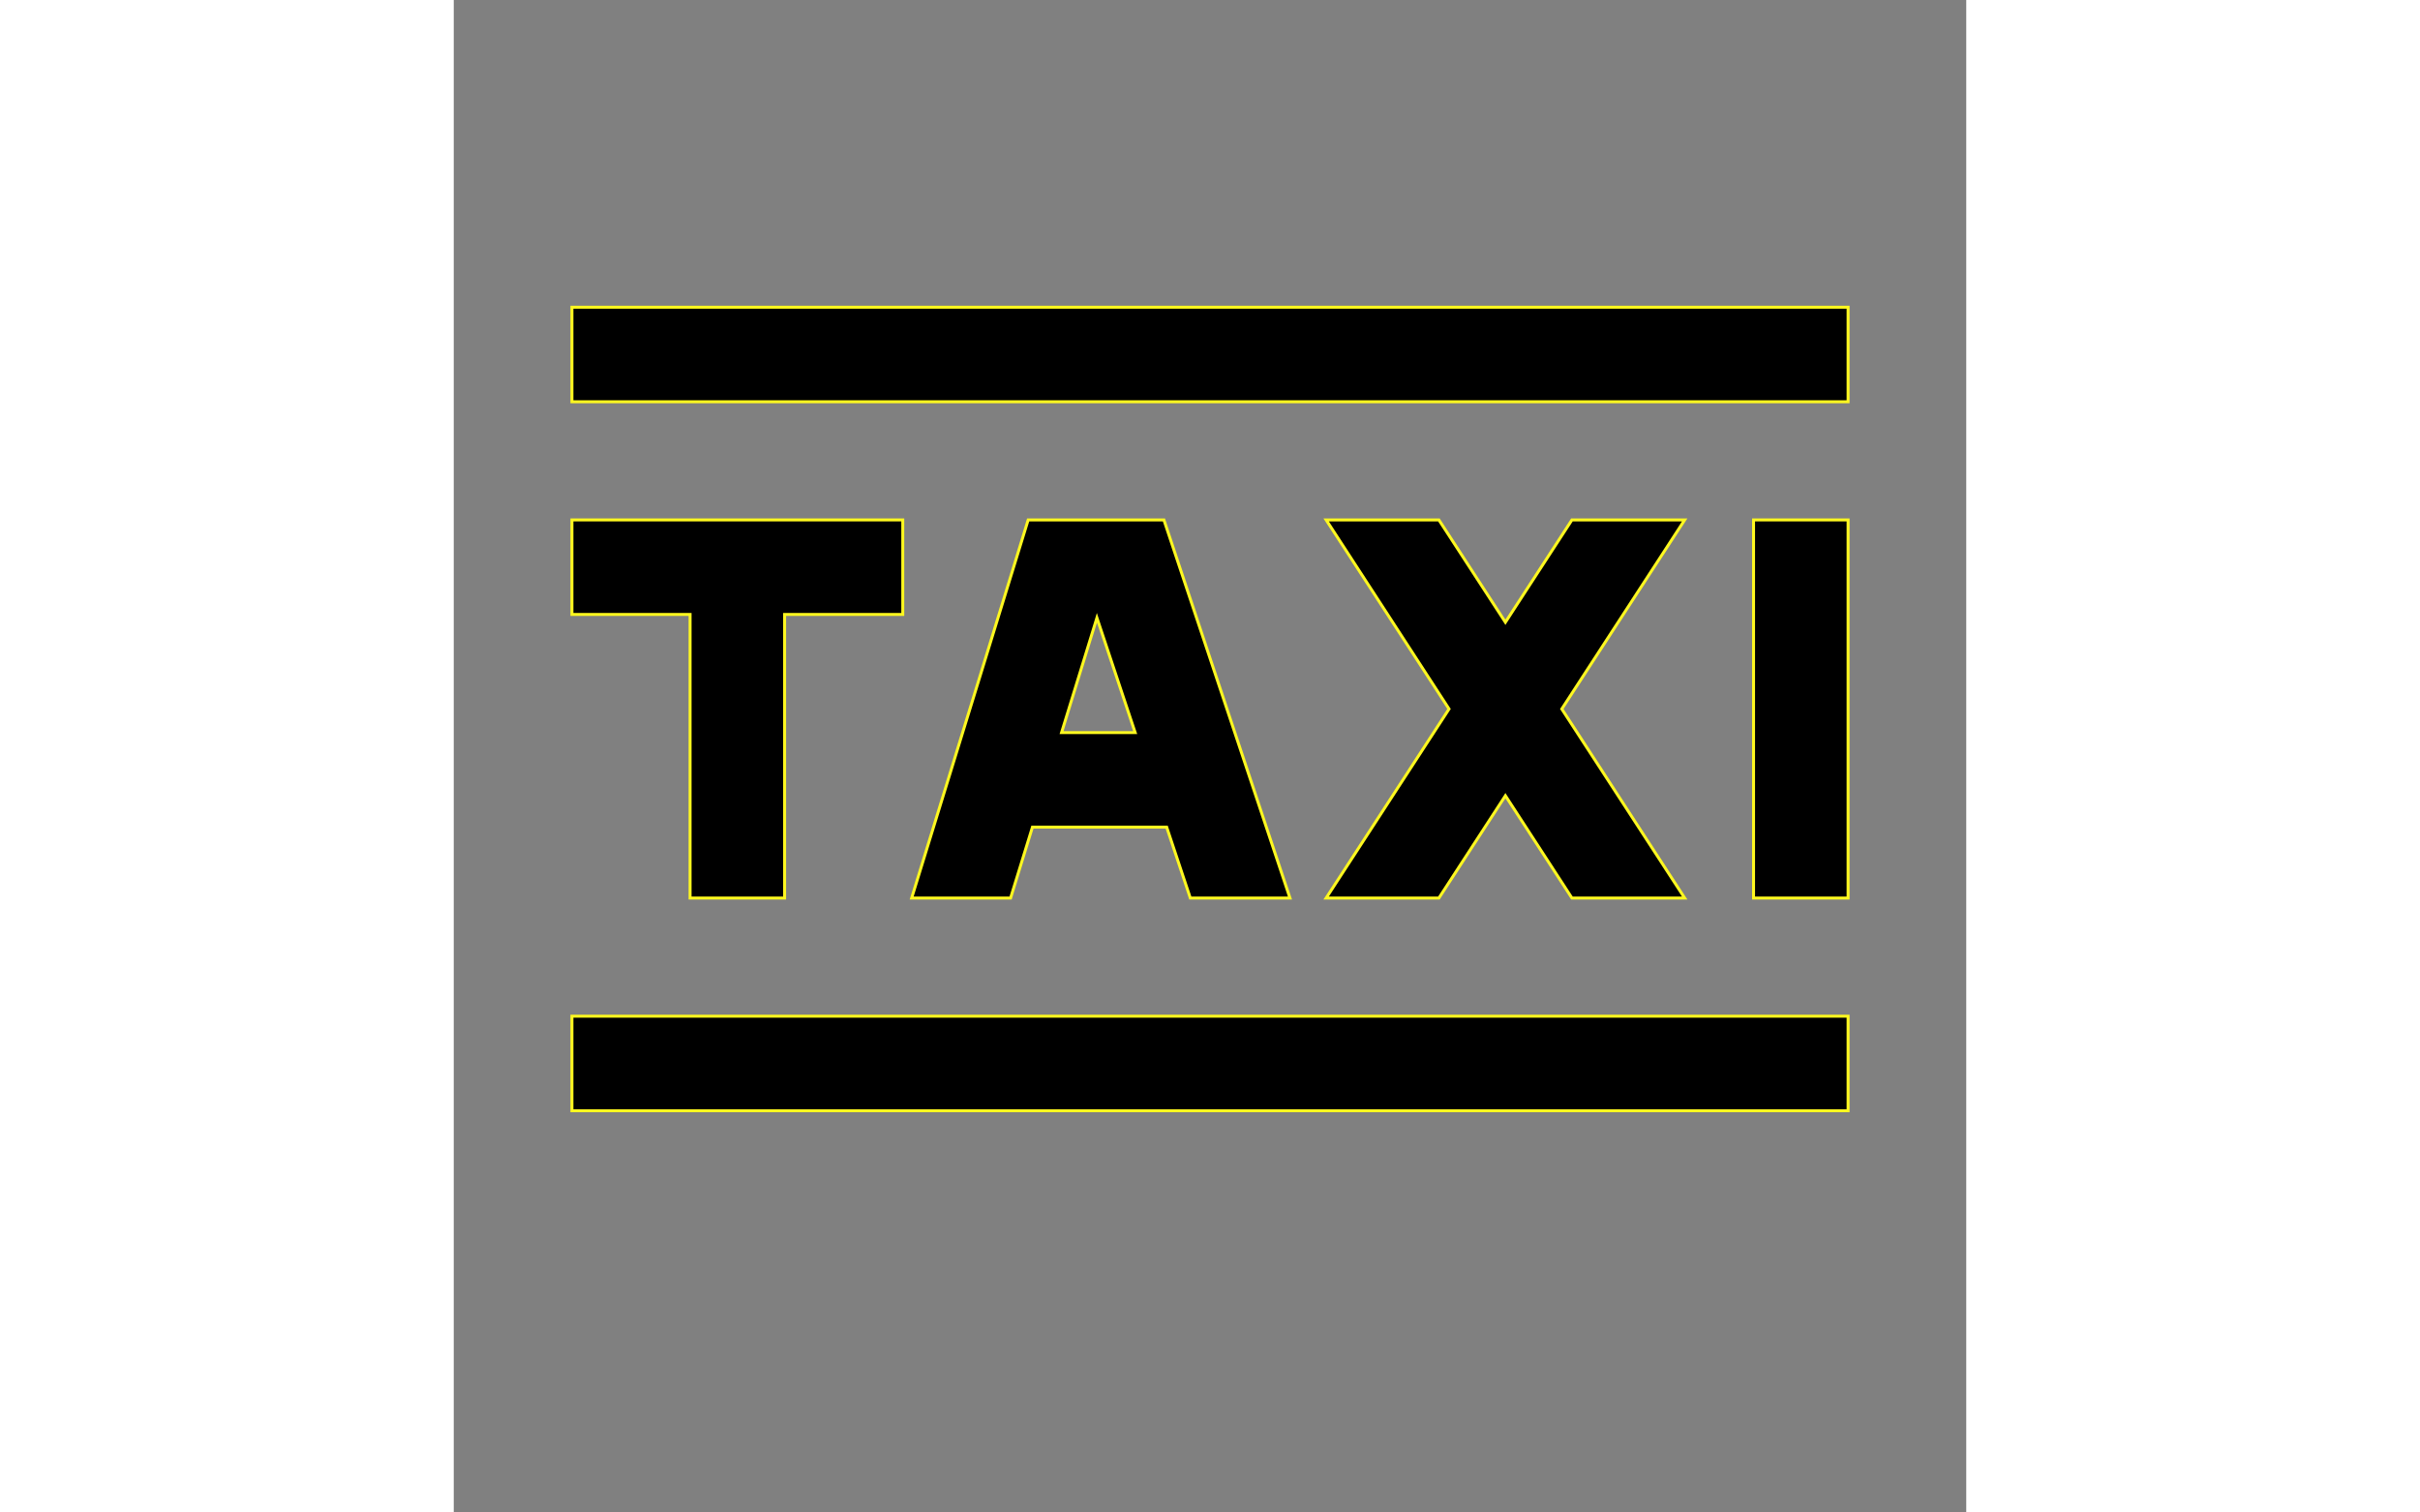 <!DOCTYPE svg PUBLIC "-//W3C//DTD SVG 1.1//EN" "http://www.w3.org/Graphics/SVG/1.1/DTD/svg11.dtd">
<svg width="800px" height="500px" viewBox="0 0 512 512" xmlns="http://www.w3.org/2000/svg" fill="#fff81f" stroke="#fff81f">
<rect x="0" y="0" width="512" height="512" fill="#808080" stroke="none"/>
<g id="SVGRepo_bgCarrier" stroke-width="0"/>
<g id="SVGRepo_tracerCarrier" stroke-linecap="round" stroke-linejoin="round"/>
<g id="SVGRepo_iconCarrier"> <polygon fill="#000000" points="112 304 112 208 152 208 152 176 40 176 40 208 80 208 80 304 112 304" class="ci-primary"/> <polygon fill="#000000" points="333.483 304 356 269.358 378.517 304 416.683 304 375.083 240 416.683 176 378.517 176 356 210.642 333.483 176 295.317 176 336.917 240 295.317 304 333.483 304" class="ci-primary"/> <rect width="32" height="128" x="440" y="176" fill="#000000" class="ci-primary"/> <rect width="432" height="32" x="40" y="104" fill="#000000" class="ci-primary"/> <rect width="432" height="32" x="40" y="344" fill="#000000" class="ci-primary"/> <path fill="#000000" d="M241.337,280l8,24h33.731L240.4,176H194.448L155.009,304h33.484l7.4-24ZM217.72,209.146,230.671,248H205.748Z" class="ci-primary"/> </g>
</svg>